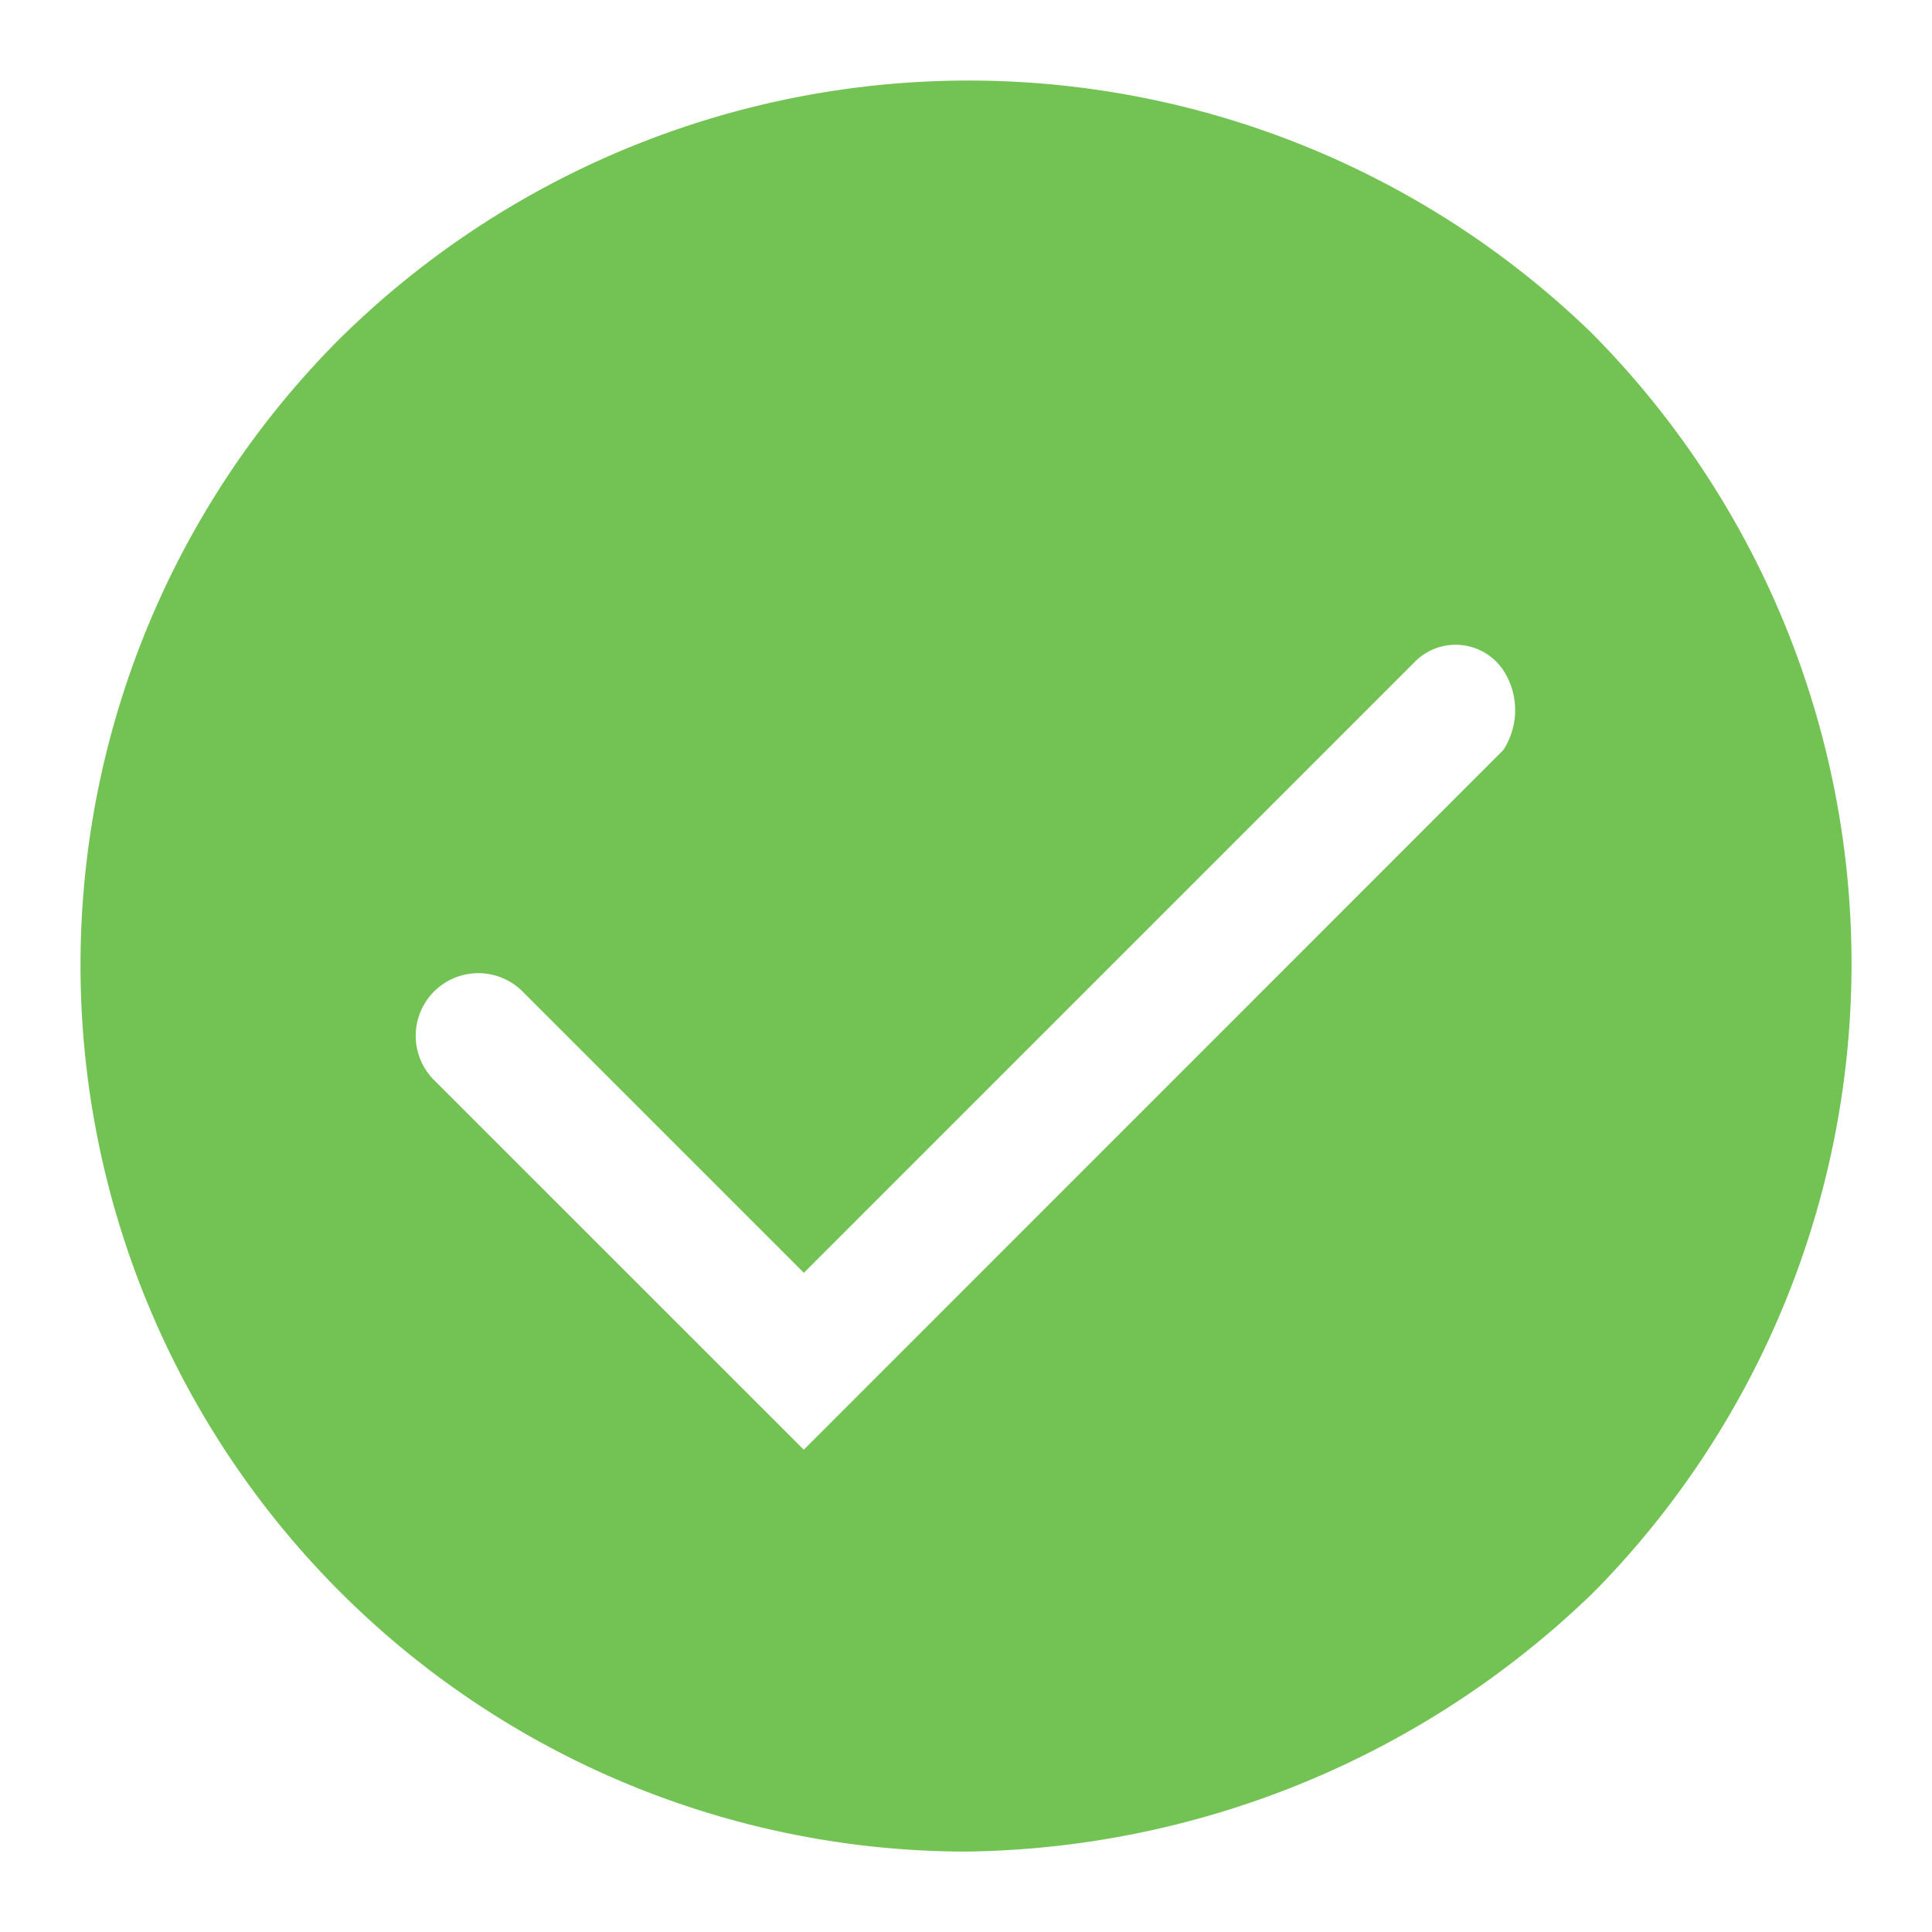 <svg xmlns="http://www.w3.org/2000/svg" xmlns:xlink="http://www.w3.org/1999/xlink" width="24" height="24" viewBox="0 0 24 24">
  <defs>
    <clipPath id="clip-Icon-synch-done">
      <rect width="24" height="24"/>
    </clipPath>
  </defs>
  <g id="Icon-synch-done" clip-path="url(#clip-Icon-synch-done)">
    <g id="Gruppe_539" data-name="Gruppe 539" transform="translate(-190 -156)">
      <path id="Check-Icon" d="M19.768,4.095a11.118,11.118,0,0,0-15.573.1,11.012,11.012,0,0,0,7.787,18.768,11.384,11.384,0,0,0,7.787-3.195l.1-.1A11.119,11.119,0,0,0,19.768,4.095Zm-1.1,5.191L9.985,17.971,5.392,13.379a.776.776,0,0,1,1.1-1.1l3.494,3.494,7.587-7.587a.712.712,0,0,1,1.1.1A.907.907,0,0,1,18.67,9.286Z" transform="translate(190 156.038)" fill="#73c354"/>
    </g>
  </g>
</svg>
